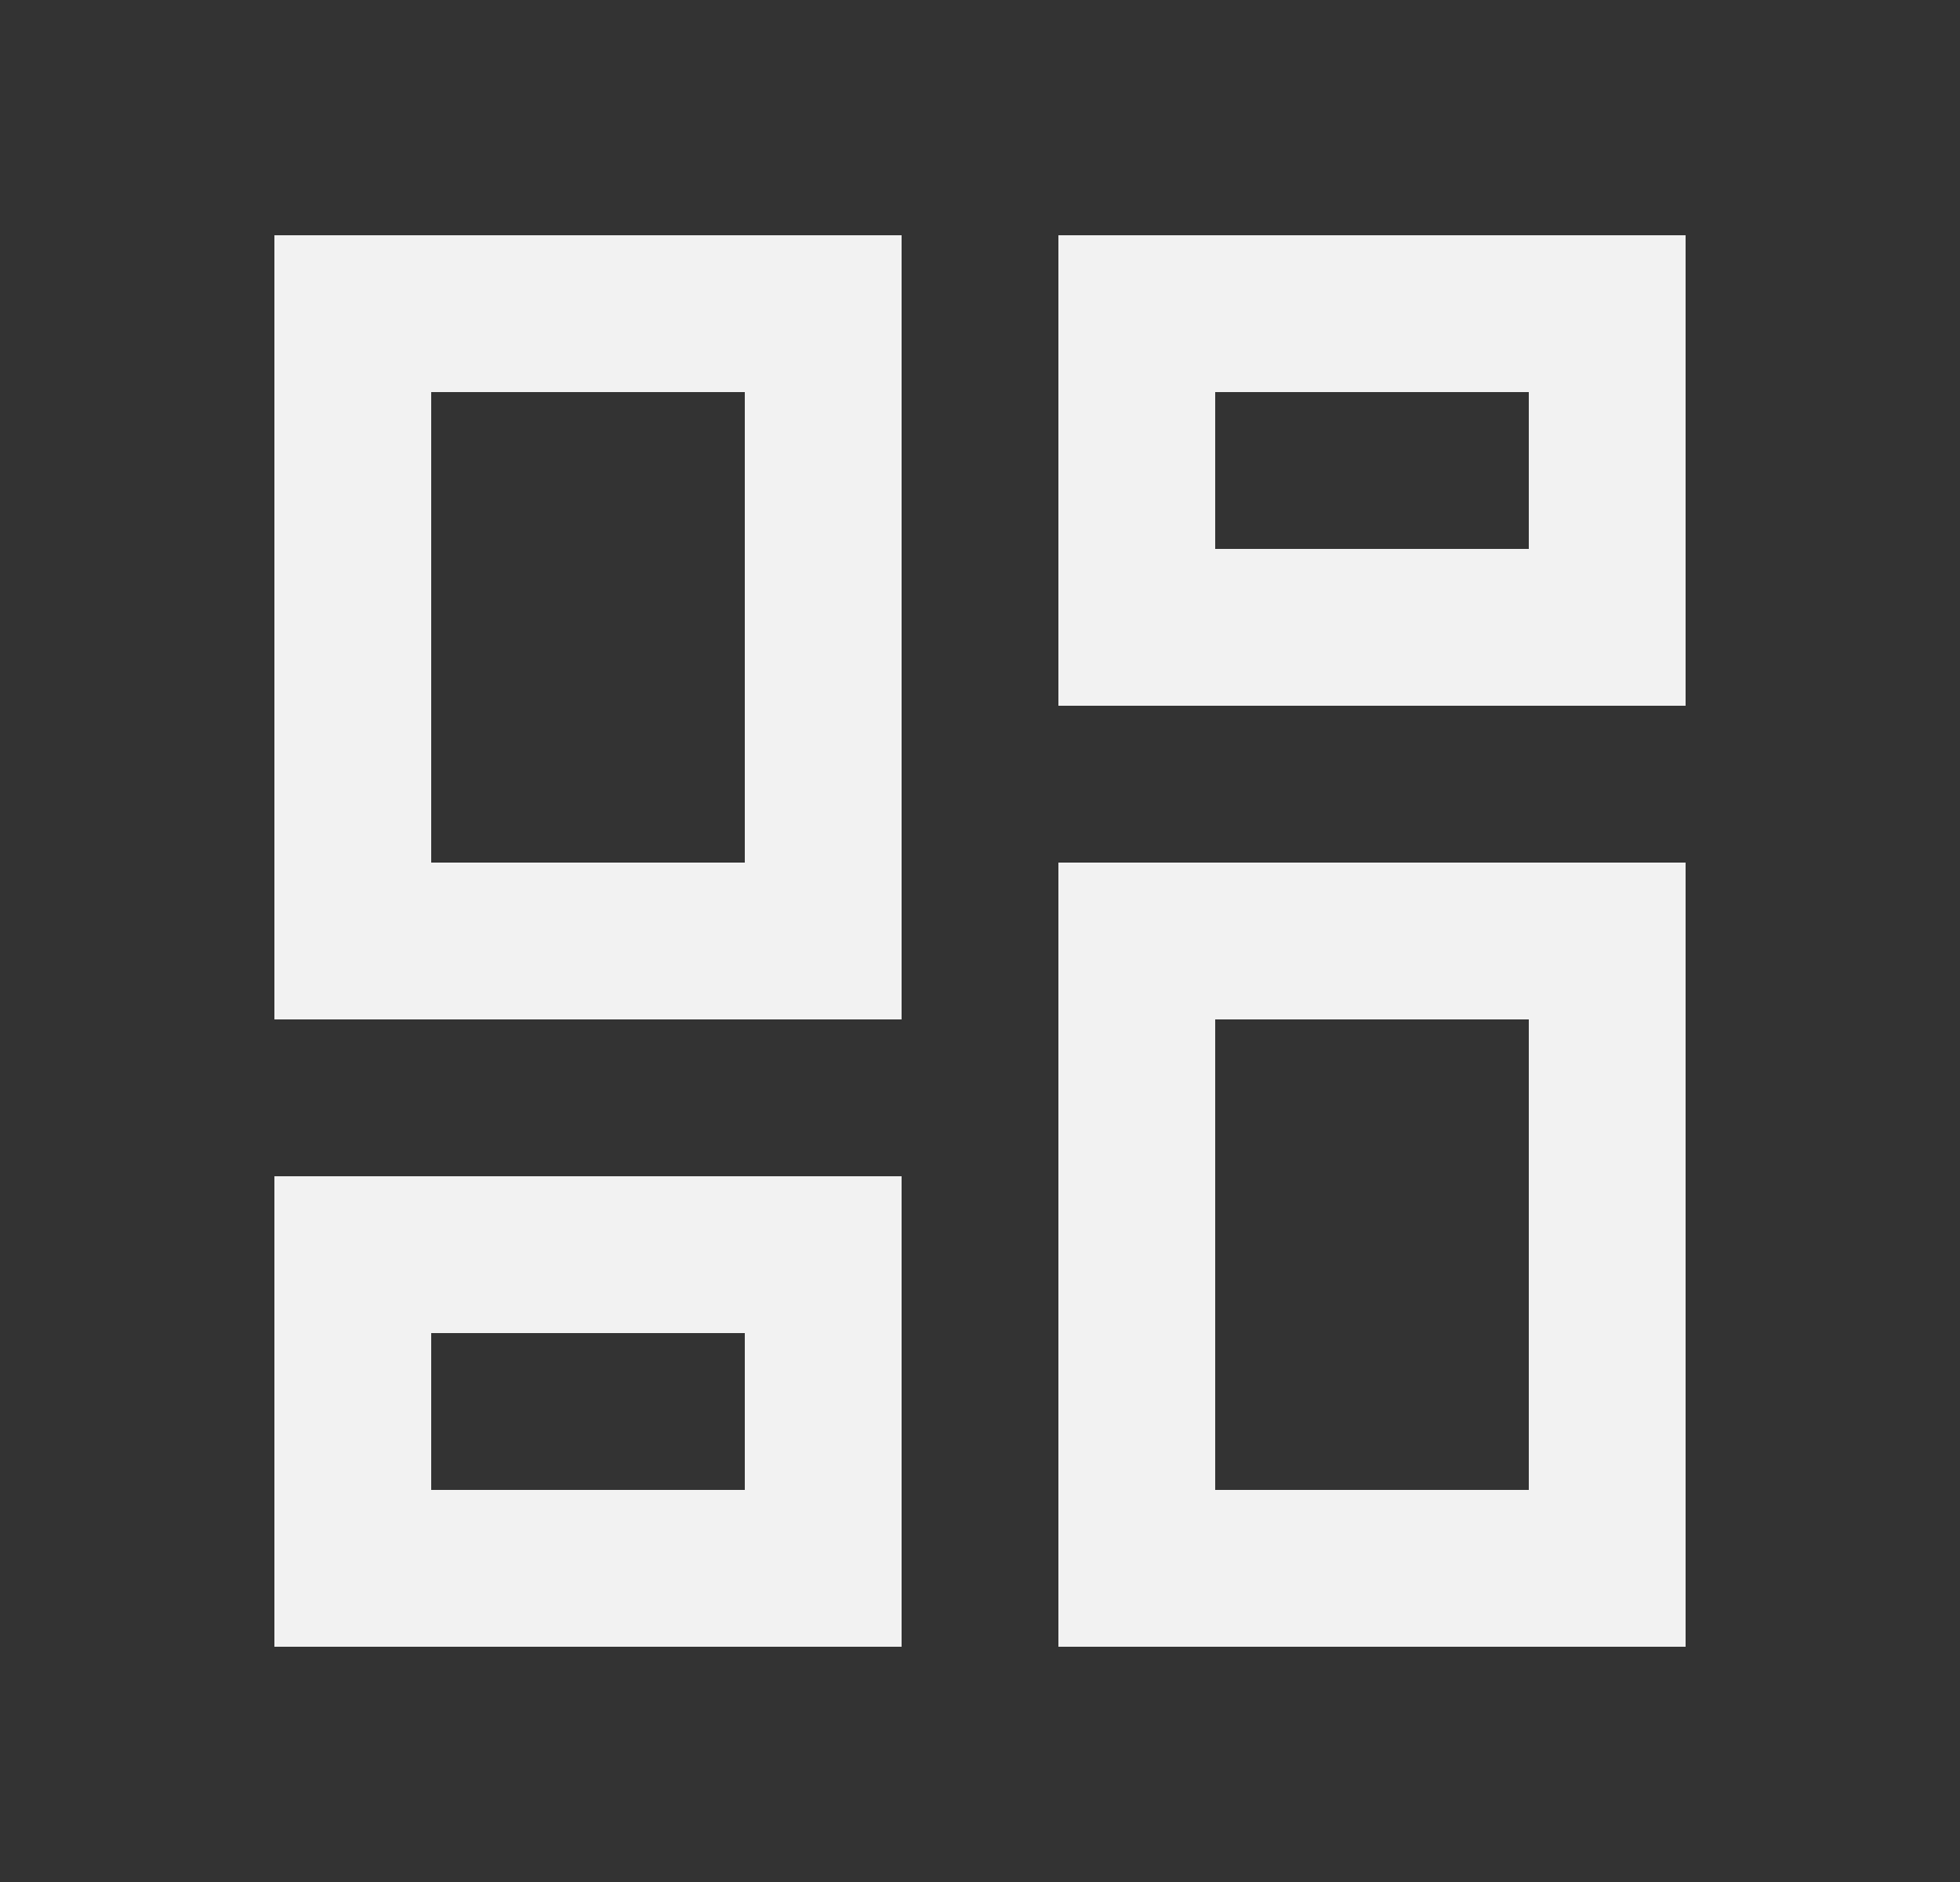 <svg width="25" height="24" viewBox="0 0 25 24" fill="none" xmlns="http://www.w3.org/2000/svg">
<rect x="0" y="0" width="25" height="24" fill="#333333" stroke="none"/>
<path d="M19.5 5V7H15.5V5H19.5ZM9.5 5V11H5.5V5H9.5ZM19.5 13V19H15.5V13H19.5ZM9.5 17V19H5.5V17H9.5ZM21.5 3H13.5V9H21.5V3ZM11.5 3H3.5V13H11.5V3ZM21.5 11H13.5V21H21.5V11ZM11.5 15H3.5V21H11.5V15Z" fill="#F2F2F2"/>
</svg>
